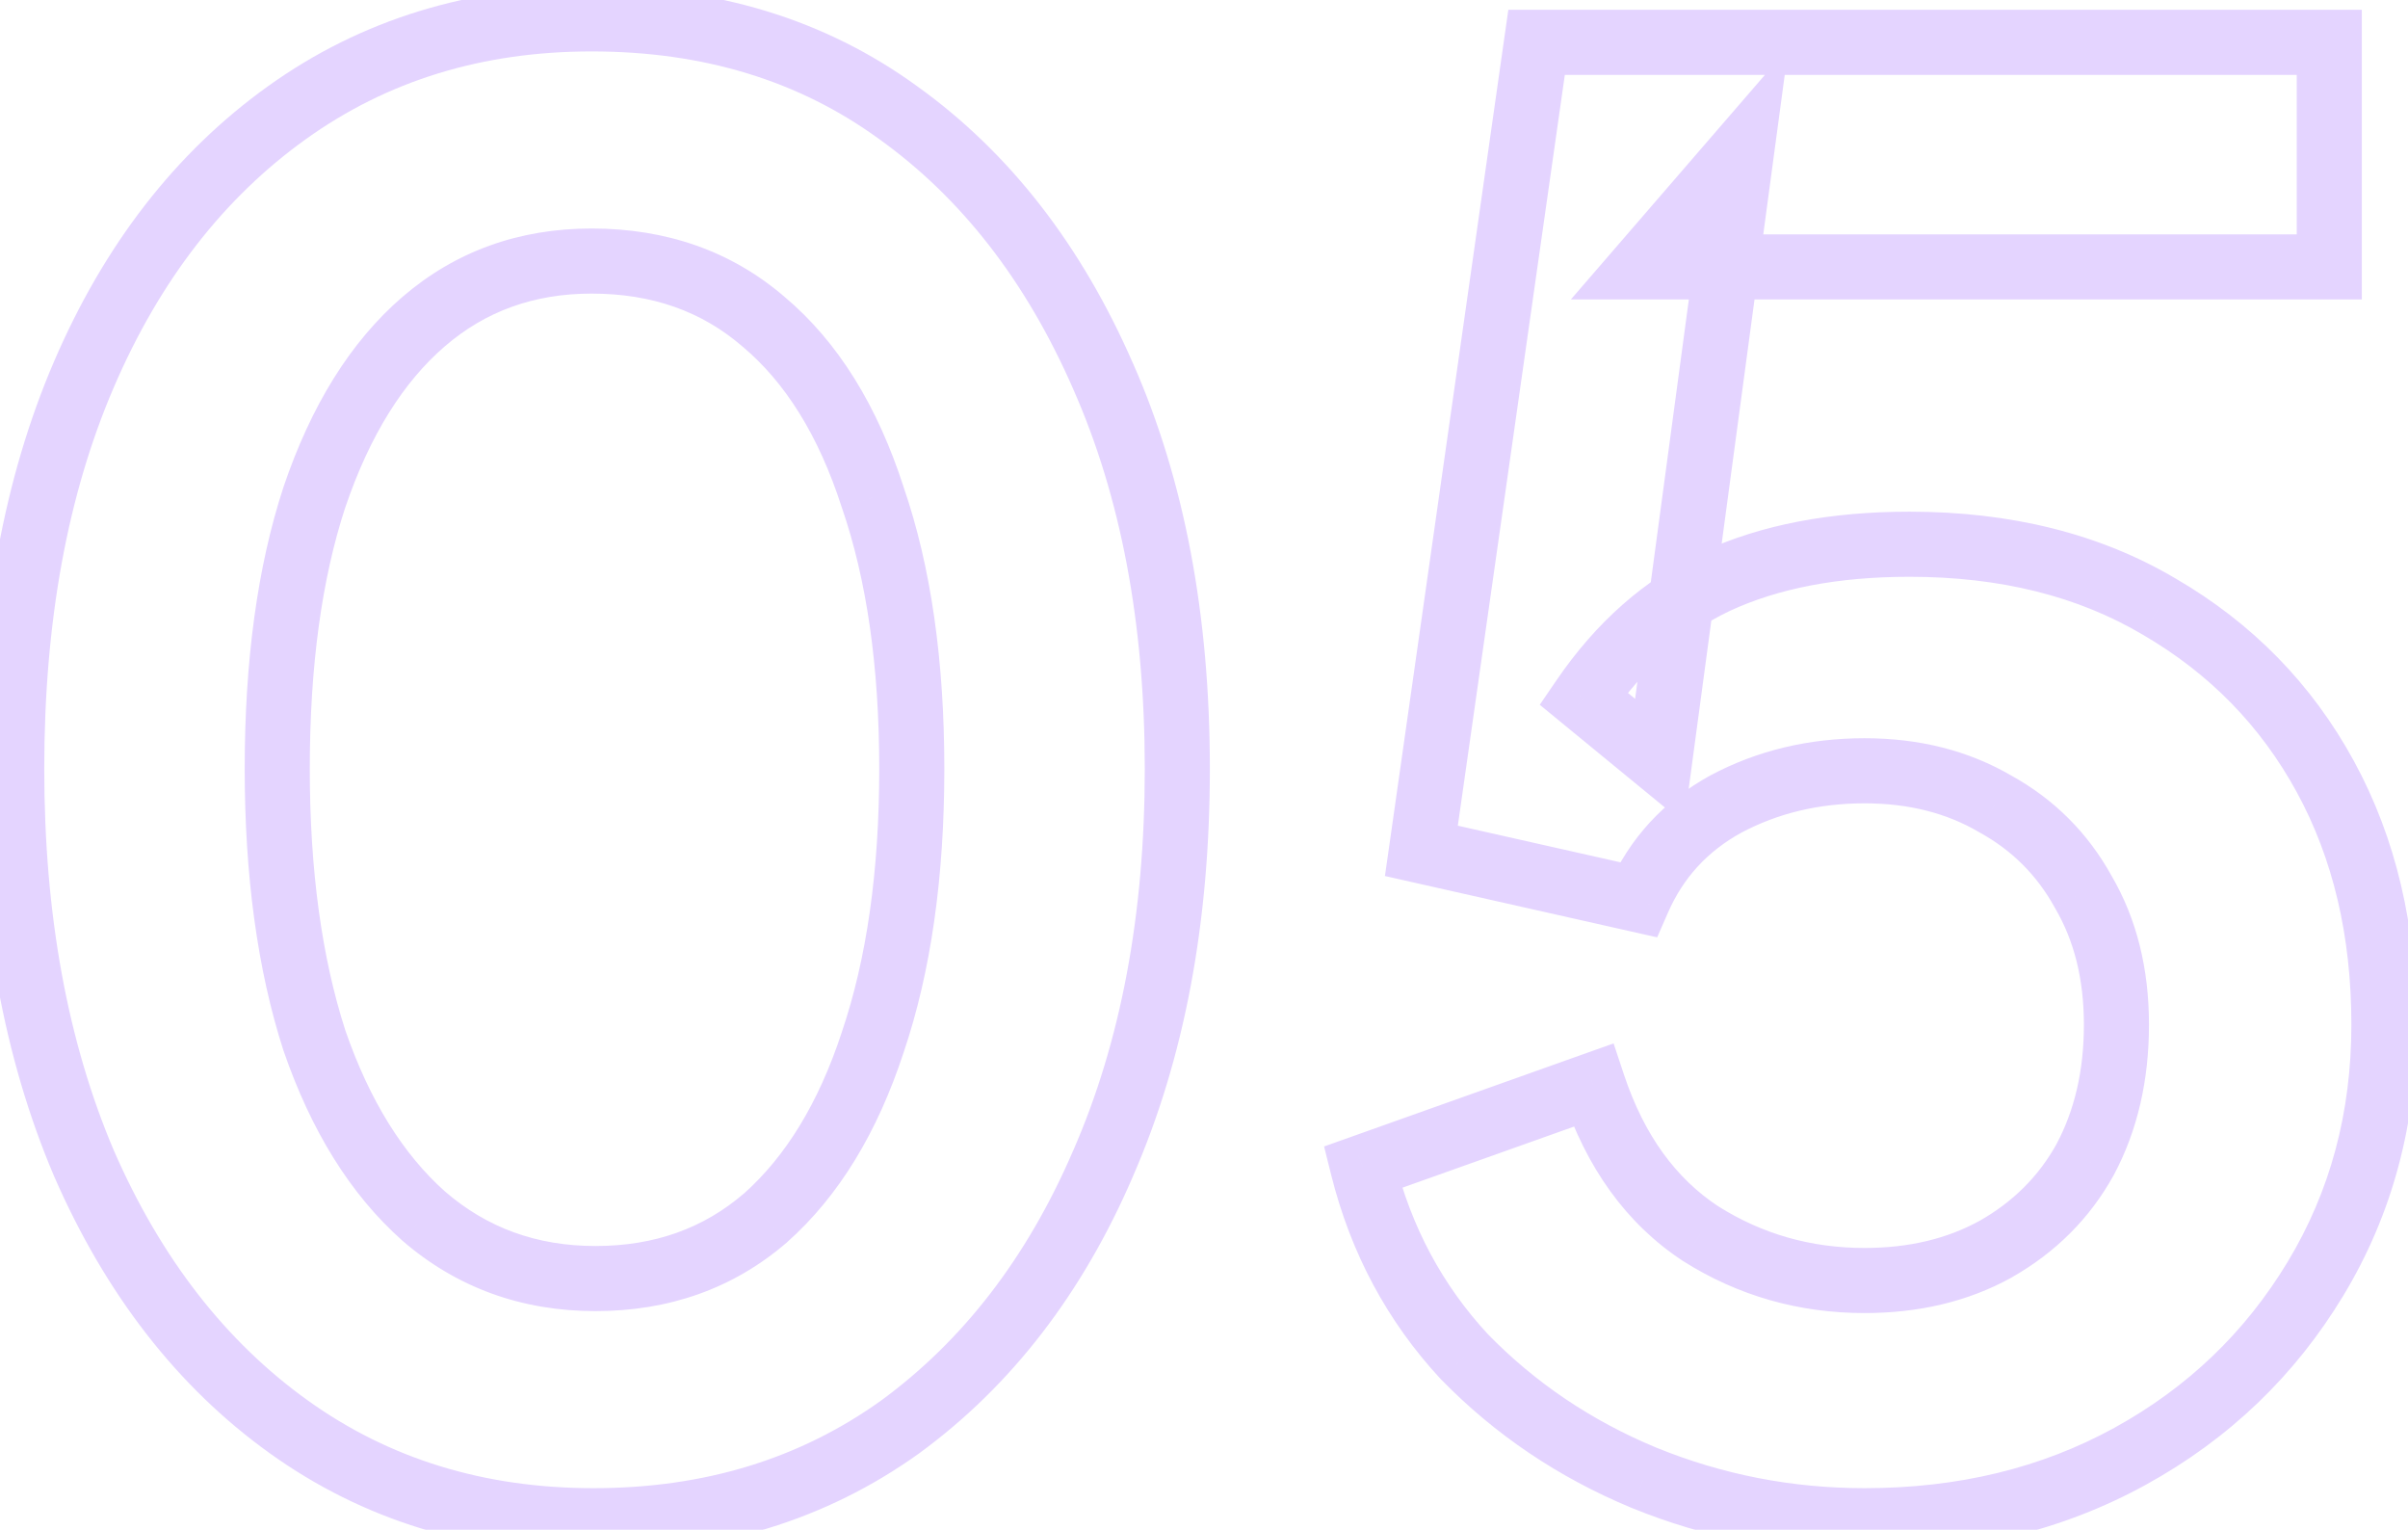 <svg width="74" height="47" viewBox="0 0 74 47" fill="none" xmlns="http://www.w3.org/2000/svg">
<mask id="path-1-outside-1_2089_1548" maskUnits="userSpaceOnUse" x="-1" y="-1" width="76" height="49" fill="black">
<rect fill="white" x="-1" y="-1" width="76" height="49"/>
<path d="M18.24 46.72C14.68 46.72 11.56 45.76 8.88 43.84C6.2 41.92 4.1 39.22 2.58 35.74C1.1 32.26 0.36 28.22 0.36 23.62C0.36 18.98 1.1 14.94 2.58 11.5C4.06 8.06 6.14 5.38 8.82 3.46C11.5 1.54 14.62 0.58 18.18 0.58C21.82 0.58 24.96 1.54 27.6 3.46C30.28 5.38 32.38 8.08 33.9 11.56C35.42 15 36.18 19.02 36.18 23.62C36.18 28.22 35.42 32.26 33.9 35.74C32.42 39.18 30.34 41.88 27.66 43.84C24.98 45.76 21.84 46.72 18.24 46.72ZM18.3 39.28C20.34 39.28 22.08 38.66 23.52 37.42C24.96 36.14 26.06 34.34 26.82 32.02C27.62 29.66 28.02 26.86 28.02 23.62C28.02 20.38 27.62 17.6 26.82 15.28C26.06 12.92 24.94 11.12 23.46 9.88C22.02 8.64 20.26 8.02 18.18 8.02C16.18 8.02 14.46 8.64 13.02 9.88C11.58 11.12 10.46 12.92 9.66 15.28C8.9 17.6 8.52 20.38 8.52 23.62C8.52 26.82 8.9 29.6 9.66 31.96C10.46 34.28 11.58 36.08 13.02 37.36C14.5 38.64 16.26 39.28 18.3 39.28ZM57.3 46.72C54.941 46.72 52.681 46.28 50.52 45.4C48.401 44.52 46.56 43.28 45.001 41.68C43.48 40.04 42.441 38.1 41.88 35.86L48.961 33.34C49.641 35.38 50.74 36.9 52.261 37.9C53.781 38.86 55.461 39.34 57.3 39.34C58.821 39.34 60.16 39.02 61.321 38.38C62.52 37.7 63.441 36.78 64.081 35.62C64.721 34.42 65.04 33.04 65.04 31.48C65.04 29.92 64.701 28.56 64.02 27.4C63.38 26.24 62.48 25.34 61.321 24.7C60.16 24.02 58.821 23.68 57.3 23.68C55.74 23.68 54.321 24.02 53.041 24.7C51.8 25.38 50.901 26.36 50.34 27.64L43.681 26.14L47.221 1.3H71.581V8.2H50.461L53.52 4.66L51.001 23.38L48.66 21.46C49.781 19.82 51.141 18.62 52.74 17.86C54.38 17.1 56.361 16.72 58.681 16.72C61.641 16.72 64.201 17.36 66.361 18.64C68.561 19.92 70.26 21.66 71.46 23.86C72.66 26.06 73.26 28.6 73.26 31.48C73.26 34.36 72.561 36.96 71.16 39.28C69.76 41.6 67.861 43.42 65.46 44.74C63.06 46.06 60.34 46.72 57.3 46.72Z"/>
</mask>
<path d="M8.88 43.84L8.298 44.653L8.88 43.84ZM2.58 35.74L1.66 36.131L1.664 36.14L2.58 35.74ZM2.58 11.5L1.661 11.105L2.58 11.5ZM8.82 3.46L8.238 2.647H8.238L8.82 3.46ZM27.6 3.46L27.012 4.269L27.018 4.273L27.6 3.46ZM33.9 11.56L32.984 11.96L32.985 11.964L33.9 11.56ZM33.9 35.74L32.984 35.34L32.981 35.345L33.9 35.74ZM27.66 43.84L28.242 44.653L28.25 44.647L27.66 43.84ZM23.52 37.42L24.172 38.178L24.178 38.173L24.184 38.167L23.52 37.42ZM26.82 32.02L25.873 31.699L25.87 31.709L26.82 32.02ZM26.82 15.28L25.868 15.586L25.871 15.596L25.875 15.606L26.82 15.28ZM23.46 9.88L22.807 10.638L22.818 10.646L23.46 9.88ZM13.02 9.88L12.367 9.122V9.122L13.02 9.88ZM9.66 15.28L8.713 14.959L8.71 14.969L9.66 15.28ZM9.66 31.96L8.708 32.267L8.711 32.276L8.715 32.286L9.66 31.96ZM13.02 37.36L12.356 38.108L12.366 38.116L13.02 37.36ZM18.24 45.72C14.871 45.72 11.959 44.816 9.462 43.027L8.298 44.653C11.161 46.704 14.489 47.72 18.24 47.72V45.72ZM9.462 43.027C6.95 41.227 4.955 38.68 3.496 35.34L1.664 36.14C3.245 39.76 5.45 42.613 8.298 44.653L9.462 43.027ZM3.5 35.349C2.083 32.016 1.36 28.114 1.36 23.62H-0.64C-0.64 28.326 0.117 32.504 1.66 36.131L3.5 35.349ZM1.36 23.62C1.36 19.084 2.083 15.184 3.499 11.895L1.661 11.105C0.117 14.696 -0.64 18.876 -0.64 23.62H1.36ZM3.499 11.895C4.917 8.599 6.89 6.073 9.402 4.273L8.238 2.647C5.39 4.687 3.203 7.521 1.661 11.105L3.499 11.895ZM9.402 4.273C11.899 2.484 14.811 1.58 18.18 1.58V-0.42C14.429 -0.42 11.101 0.596 8.238 2.647L9.402 4.273ZM18.18 1.58C21.634 1.58 24.562 2.487 27.012 4.269L28.188 2.651C25.358 0.593 22.006 -0.42 18.18 -0.42V1.58ZM27.018 4.273C29.53 6.073 31.525 8.62 32.984 11.96L34.816 11.16C33.235 7.54 31.03 4.687 28.182 2.647L27.018 4.273ZM32.985 11.964C34.438 15.252 35.18 19.129 35.18 23.62H37.18C37.18 18.911 36.402 14.748 34.815 11.156L32.985 11.964ZM35.18 23.62C35.18 28.111 34.438 32.01 32.984 35.34L34.816 36.14C36.402 32.51 37.18 28.329 37.18 23.62H35.18ZM32.981 35.345C31.563 38.642 29.588 41.191 27.07 43.033L28.25 44.647C31.092 42.569 33.277 39.718 34.819 36.135L32.981 35.345ZM27.078 43.027C24.583 44.814 21.651 45.72 18.24 45.72V47.72C22.029 47.72 25.377 46.706 28.242 44.653L27.078 43.027ZM18.3 40.28C20.561 40.28 22.537 39.586 24.172 38.178L22.867 36.662C21.623 37.734 20.12 38.28 18.3 38.28V40.28ZM24.184 38.167C25.788 36.742 26.97 34.775 27.77 32.331L25.87 31.709C25.15 33.905 24.133 35.538 22.856 36.673L24.184 38.167ZM27.767 32.341C28.611 29.852 29.02 26.938 29.02 23.62H27.02C27.02 26.782 26.629 29.468 25.873 31.699L27.767 32.341ZM29.02 23.62C29.02 20.302 28.611 17.406 27.765 14.954L25.875 15.606C26.629 17.794 27.02 20.457 27.02 23.62H29.02ZM27.772 14.973C26.97 12.484 25.762 10.505 24.102 9.113L22.818 10.646C24.117 11.736 25.15 13.356 25.868 15.586L27.772 14.973ZM24.113 9.122C22.473 7.711 20.475 7.02 18.18 7.02V9.02C20.045 9.02 21.567 9.569 22.808 10.638L24.113 9.122ZM18.18 7.02C15.954 7.02 13.999 7.717 12.367 9.122L13.672 10.638C14.921 9.563 16.406 9.02 18.18 9.02V7.02ZM12.367 9.122C10.756 10.51 9.553 12.481 8.713 14.959L10.607 15.601C11.367 13.359 12.404 11.73 13.672 10.638L12.367 9.122ZM8.71 14.969C7.908 17.416 7.52 20.307 7.52 23.62H9.52C9.52 20.453 9.892 17.784 10.61 15.591L8.71 14.969ZM7.52 23.62C7.52 26.895 7.909 29.784 8.708 32.267L10.612 31.654C9.891 29.416 9.52 26.744 9.52 23.62H7.52ZM8.715 32.286C9.556 34.725 10.757 36.686 12.356 38.107L13.684 36.613C12.403 35.474 11.364 33.835 10.605 31.634L8.715 32.286ZM12.366 38.116C14.036 39.561 16.031 40.28 18.3 40.28V38.28C16.489 38.28 14.964 37.719 13.674 36.604L12.366 38.116ZM50.52 45.4L50.137 46.324L50.143 46.326L50.52 45.4ZM45.001 41.68L44.267 42.36L44.276 42.369L44.285 42.378L45.001 41.68ZM41.88 35.86L41.545 34.918L40.69 35.222L40.91 36.102L41.88 35.86ZM48.961 33.34L49.909 33.024L49.587 32.056L48.625 32.398L48.961 33.34ZM52.261 37.9L51.711 38.735L51.719 38.74L51.727 38.745L52.261 37.9ZM61.321 38.38L61.804 39.256L61.813 39.25L61.321 38.38ZM64.081 35.62L64.956 36.103L64.96 36.097L64.963 36.091L64.081 35.62ZM64.02 27.4L63.145 27.883L63.151 27.895L63.158 27.906L64.02 27.4ZM61.321 24.7L60.815 25.563L60.826 25.569L60.837 25.576L61.321 24.7ZM53.041 24.7L52.571 23.817L52.56 23.823L53.041 24.7ZM50.34 27.64L50.121 28.616L50.926 28.797L51.257 28.041L50.34 27.64ZM43.681 26.14L42.691 25.999L42.56 26.913L43.461 27.116L43.681 26.14ZM47.221 1.3V0.3H46.353L46.23 1.159L47.221 1.3ZM71.581 1.3H72.581V0.3H71.581V1.3ZM71.581 8.2V9.2H72.581V8.2H71.581ZM50.461 8.2L49.704 7.546L48.274 9.2H50.461V8.2ZM53.52 4.66L54.511 4.793L54.959 1.466L52.764 4.006L53.52 4.66ZM51.001 23.38L50.366 24.153L51.752 25.29L51.992 23.513L51.001 23.38ZM48.66 21.46L47.835 20.896L47.318 21.652L48.026 22.233L48.66 21.46ZM52.74 17.86L52.32 16.953L52.311 16.957L52.74 17.86ZM66.361 18.64L65.851 19.5L65.858 19.504L66.361 18.64ZM71.46 23.86L72.338 23.381H72.338L71.46 23.86ZM71.16 39.28L70.304 38.763L71.16 39.28ZM65.46 44.74L64.979 43.864L65.46 44.74ZM57.3 45.72C55.068 45.72 52.937 45.304 50.898 44.474L50.143 46.326C52.424 47.255 54.813 47.72 57.3 47.72V45.72ZM50.904 44.476C48.905 43.647 47.179 42.482 45.717 40.982L44.285 42.378C45.941 44.078 47.896 45.393 50.137 46.324L50.904 44.476ZM45.734 41C44.332 39.488 43.371 37.7 42.851 35.617L40.91 36.102C41.51 38.5 42.629 40.592 44.267 42.36L45.734 41ZM42.216 36.802L49.296 34.282L48.625 32.398L41.545 34.918L42.216 36.802ZM48.012 33.656C48.749 35.869 49.971 37.591 51.711 38.735L52.81 37.065C51.51 36.209 50.532 34.891 49.909 33.024L48.012 33.656ZM51.727 38.745C53.41 39.809 55.276 40.34 57.3 40.34V38.34C55.645 38.34 54.151 37.911 52.794 37.054L51.727 38.745ZM57.3 40.34C58.964 40.34 60.475 39.989 61.804 39.256L60.837 37.504C59.846 38.051 58.677 38.34 57.3 38.34V40.34ZM61.813 39.25C63.167 38.483 64.223 37.432 64.956 36.103L63.205 35.137C62.658 36.128 61.874 36.917 60.828 37.51L61.813 39.25ZM64.963 36.091C65.691 34.726 66.04 33.18 66.04 31.48H64.04C64.04 32.9 63.75 34.114 63.198 35.149L64.963 36.091ZM66.04 31.48C66.04 29.771 65.667 28.231 64.883 26.894L63.158 27.906C63.734 28.889 64.04 30.069 64.04 31.48H66.04ZM64.896 26.917C64.165 25.592 63.129 24.556 61.804 23.824L60.837 25.576C61.832 26.124 62.596 26.888 63.145 27.883L64.896 26.917ZM61.826 23.837C60.494 23.056 58.975 22.68 57.3 22.68V24.68C58.666 24.68 59.827 24.984 60.815 25.563L61.826 23.837ZM57.3 22.68C55.59 22.68 54.007 23.054 52.571 23.817L53.51 25.583C54.634 24.986 55.891 24.68 57.3 24.68V22.68ZM52.56 23.823C51.129 24.608 50.074 25.754 49.424 27.239L51.257 28.041C51.727 26.966 52.472 26.152 53.521 25.577L52.56 23.823ZM50.56 26.664L43.9 25.164L43.461 27.116L50.121 28.616L50.56 26.664ZM44.67 26.281L48.211 1.441L46.23 1.159L42.691 25.999L44.67 26.281ZM47.221 2.3H71.581V0.3H47.221V2.3ZM70.581 1.3V8.2H72.581V1.3H70.581ZM71.581 7.2H50.461V9.2H71.581V7.2ZM51.217 8.854L54.277 5.314L52.764 4.006L49.704 7.546L51.217 8.854ZM52.529 4.527L50.009 23.247L51.992 23.513L54.511 4.793L52.529 4.527ZM51.635 22.607L49.295 20.687L48.026 22.233L50.366 24.153L51.635 22.607ZM49.486 22.024C50.519 20.512 51.748 19.438 53.169 18.763L52.311 16.957C50.533 17.802 49.042 19.128 47.835 20.896L49.486 22.024ZM53.161 18.767C54.637 18.083 56.466 17.72 58.681 17.72V15.72C56.255 15.72 54.124 16.117 52.32 16.953L53.161 18.767ZM58.681 17.72C61.493 17.72 63.871 18.327 65.851 19.5L66.87 17.78C64.53 16.393 61.788 15.72 58.681 15.72V17.72ZM65.858 19.504C67.902 20.694 69.472 22.302 70.583 24.339L72.338 23.381C71.049 21.018 69.219 19.146 66.863 17.776L65.858 19.504ZM70.583 24.339C71.691 26.371 72.26 28.742 72.26 31.48H74.26C74.26 28.458 73.63 25.749 72.338 23.381L70.583 24.339ZM72.26 31.48C72.26 34.19 71.604 36.609 70.304 38.763L72.017 39.797C73.517 37.311 74.26 34.53 74.26 31.48H72.26ZM70.304 38.763C68.996 40.931 67.226 42.628 64.979 43.864L65.942 45.616C68.495 44.212 70.525 42.269 72.017 39.797L70.304 38.763ZM64.979 43.864C62.742 45.094 60.191 45.72 57.3 45.72V47.72C60.49 47.72 63.379 47.026 65.942 45.616L64.979 43.864Z" fill="#E4D4FF" mask="url(#path-1-outside-1_2089_1548)"/>
</svg>
